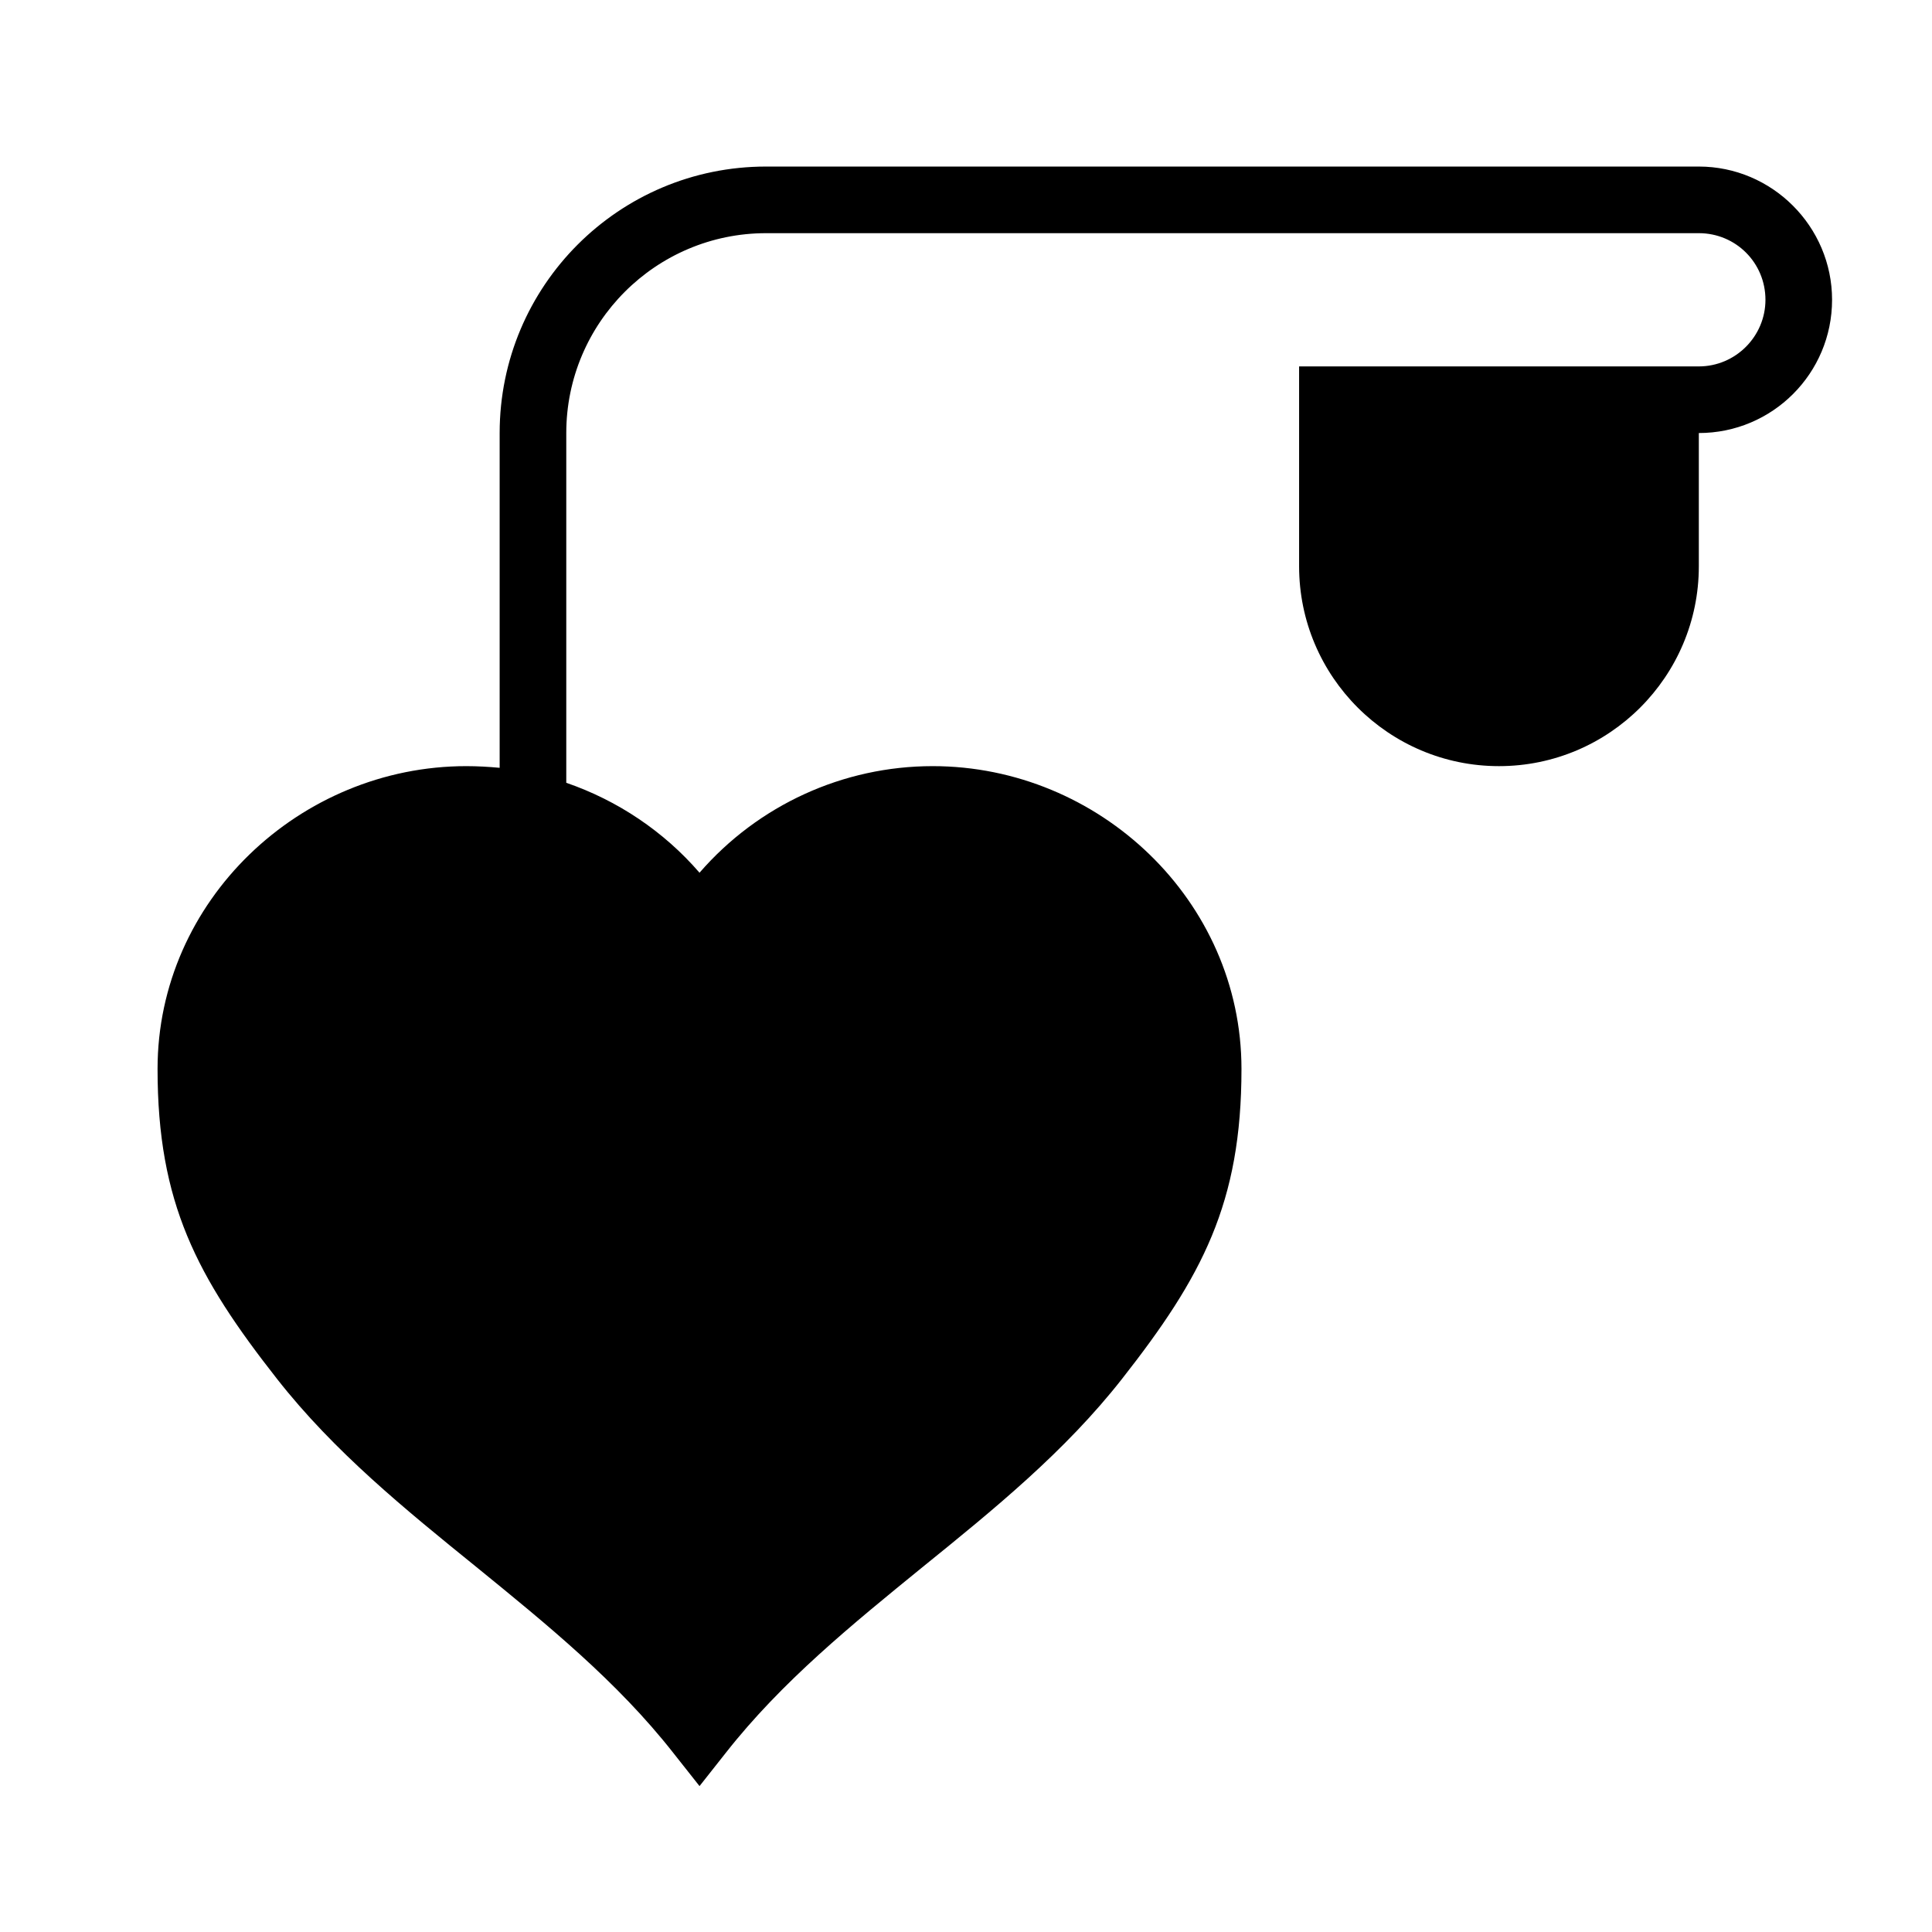 <?xml version="1.0" encoding="UTF-8"?>
<!DOCTYPE svg PUBLIC "-//W3C//DTD SVG 1.1//EN" "http://www.w3.org/Graphics/SVG/1.1/DTD/svg11.dtd">
<svg xmlns="http://www.w3.org/2000/svg" xml:space="preserve" width="580px" height="580px" shape-rendering="geometricPrecision" text-rendering="geometricPrecision" image-rendering="optimizeQuality" fill-rule="nonzero" clip-rule="nonzero" viewBox="0 0 5800 5800" xmlns:xlink="http://www.w3.org/1999/xlink">
	<title>pacemaker icon</title>
	<desc>pacemaker icon from the IconExperience.com I-Collection. Copyright by INCORS GmbH (www.incors.com).</desc>
		<path id="curve28"  d="M5100 1100c110,0 200,-90 200,-200 0,-111 -89,-200 -200,-200l-2800 0c-331,0 -600,269 -600,600l0 1050c154,53 293,146 400,270 176,-203 431,-320 700,-320 500,0 927,404 927,909 0,403 -118,624 -359,931 -171,218 -384,391 -599,565 -210,171 -422,343 -590,557l-79 100 -79 -100c-168,-214 -380,-386 -590,-557 -215,-174 -428,-347 -599,-565 -241,-307 -359,-528 -359,-931 0,-505 427,-909 927,-909 34,0 67,2 100,5l0 -1005c0,-442 358,-800 800,-800l2800 0c220,0 400,180 400,400 0,221 -179,400 -400,400l0 400c0,331 -269,600 -600,600 -331,0 -600,-269 -600,-600l0 -600c400,0 800,0 1200,0z"/>
</svg>